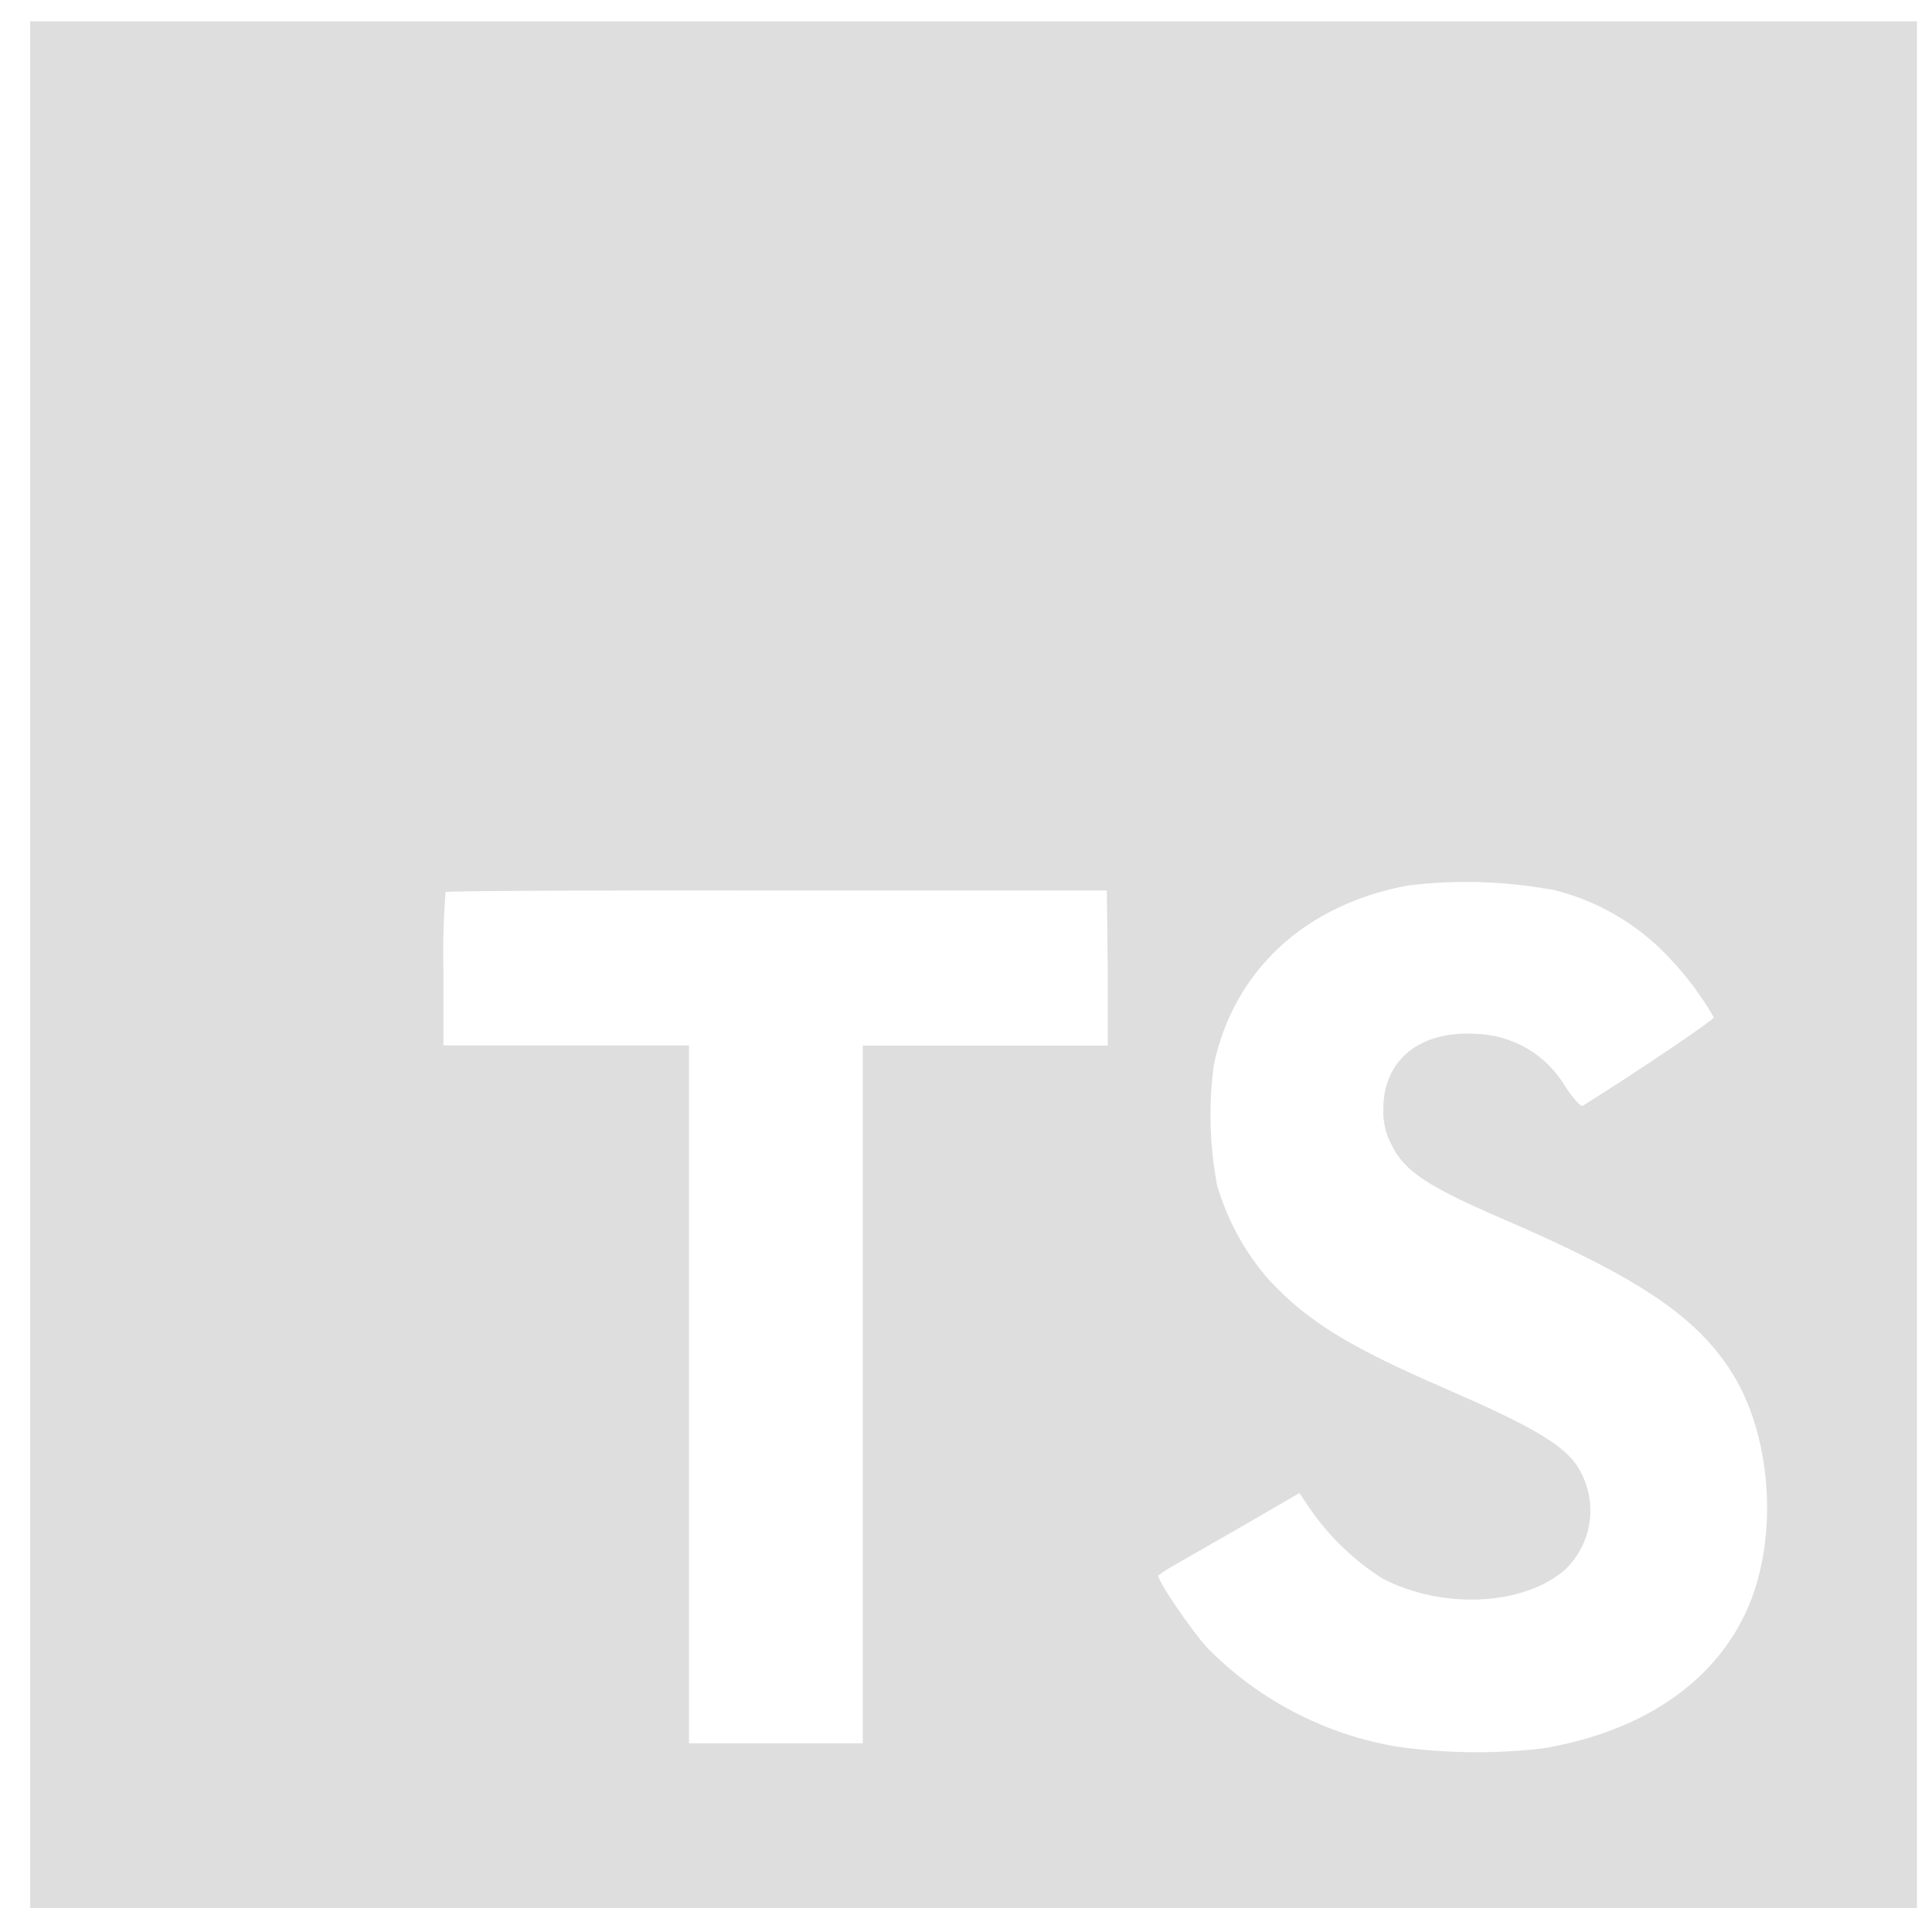 <svg width="30" height="30" viewBox="0 0 30 30" fill="none" xmlns="http://www.w3.org/2000/svg">
<g clip-path="url(#clip0_201_10)">
<path d="M0.469 14.979V29.627H29.766V0.331H0.469V14.979ZM24.077 13.807C24.779 13.97 25.417 14.337 25.91 14.862C26.182 15.145 26.418 15.459 26.613 15.799C26.613 15.837 25.348 16.692 24.577 17.17C24.548 17.189 24.436 17.067 24.312 16.882C24.171 16.639 23.971 16.436 23.73 16.291C23.49 16.147 23.216 16.065 22.936 16.055C22.048 15.994 21.476 16.46 21.48 17.227C21.473 17.418 21.517 17.607 21.607 17.775C21.802 18.181 22.165 18.422 23.304 18.914C25.402 19.817 26.299 20.412 26.857 21.258C27.48 22.195 27.619 23.709 27.197 24.83C26.728 26.049 25.58 26.876 23.956 27.15C23.214 27.235 22.464 27.227 21.724 27.127C20.595 26.944 19.553 26.406 18.75 25.591C18.48 25.294 17.956 24.518 17.988 24.462C18.074 24.398 18.164 24.341 18.258 24.291L19.336 23.672L20.177 23.184L20.353 23.445C20.65 23.869 21.027 24.231 21.464 24.509C22.402 25.001 23.681 24.933 24.314 24.363C24.526 24.155 24.659 23.878 24.689 23.582C24.718 23.285 24.643 22.988 24.476 22.741C24.241 22.416 23.773 22.142 22.462 21.57C20.951 20.918 20.299 20.515 19.704 19.873C19.332 19.449 19.058 18.949 18.9 18.408C18.782 17.79 18.765 17.157 18.848 16.533C19.16 15.073 20.255 14.053 21.853 13.751C22.593 13.659 23.343 13.68 24.077 13.812V13.807ZM17.201 15.035V16.235H13.397V27.07H10.699V16.233H6.886V15.061C6.876 14.658 6.887 14.254 6.919 13.852C6.933 13.833 9.262 13.823 12.075 13.828H17.187L17.201 15.035Z" fill="#DEDEDE"/>
</g>
<defs>
<clipPath id="clip0_201_10">
<rect width="30" height="30" fill="white"/>
</clipPath>
</defs>
</svg>

